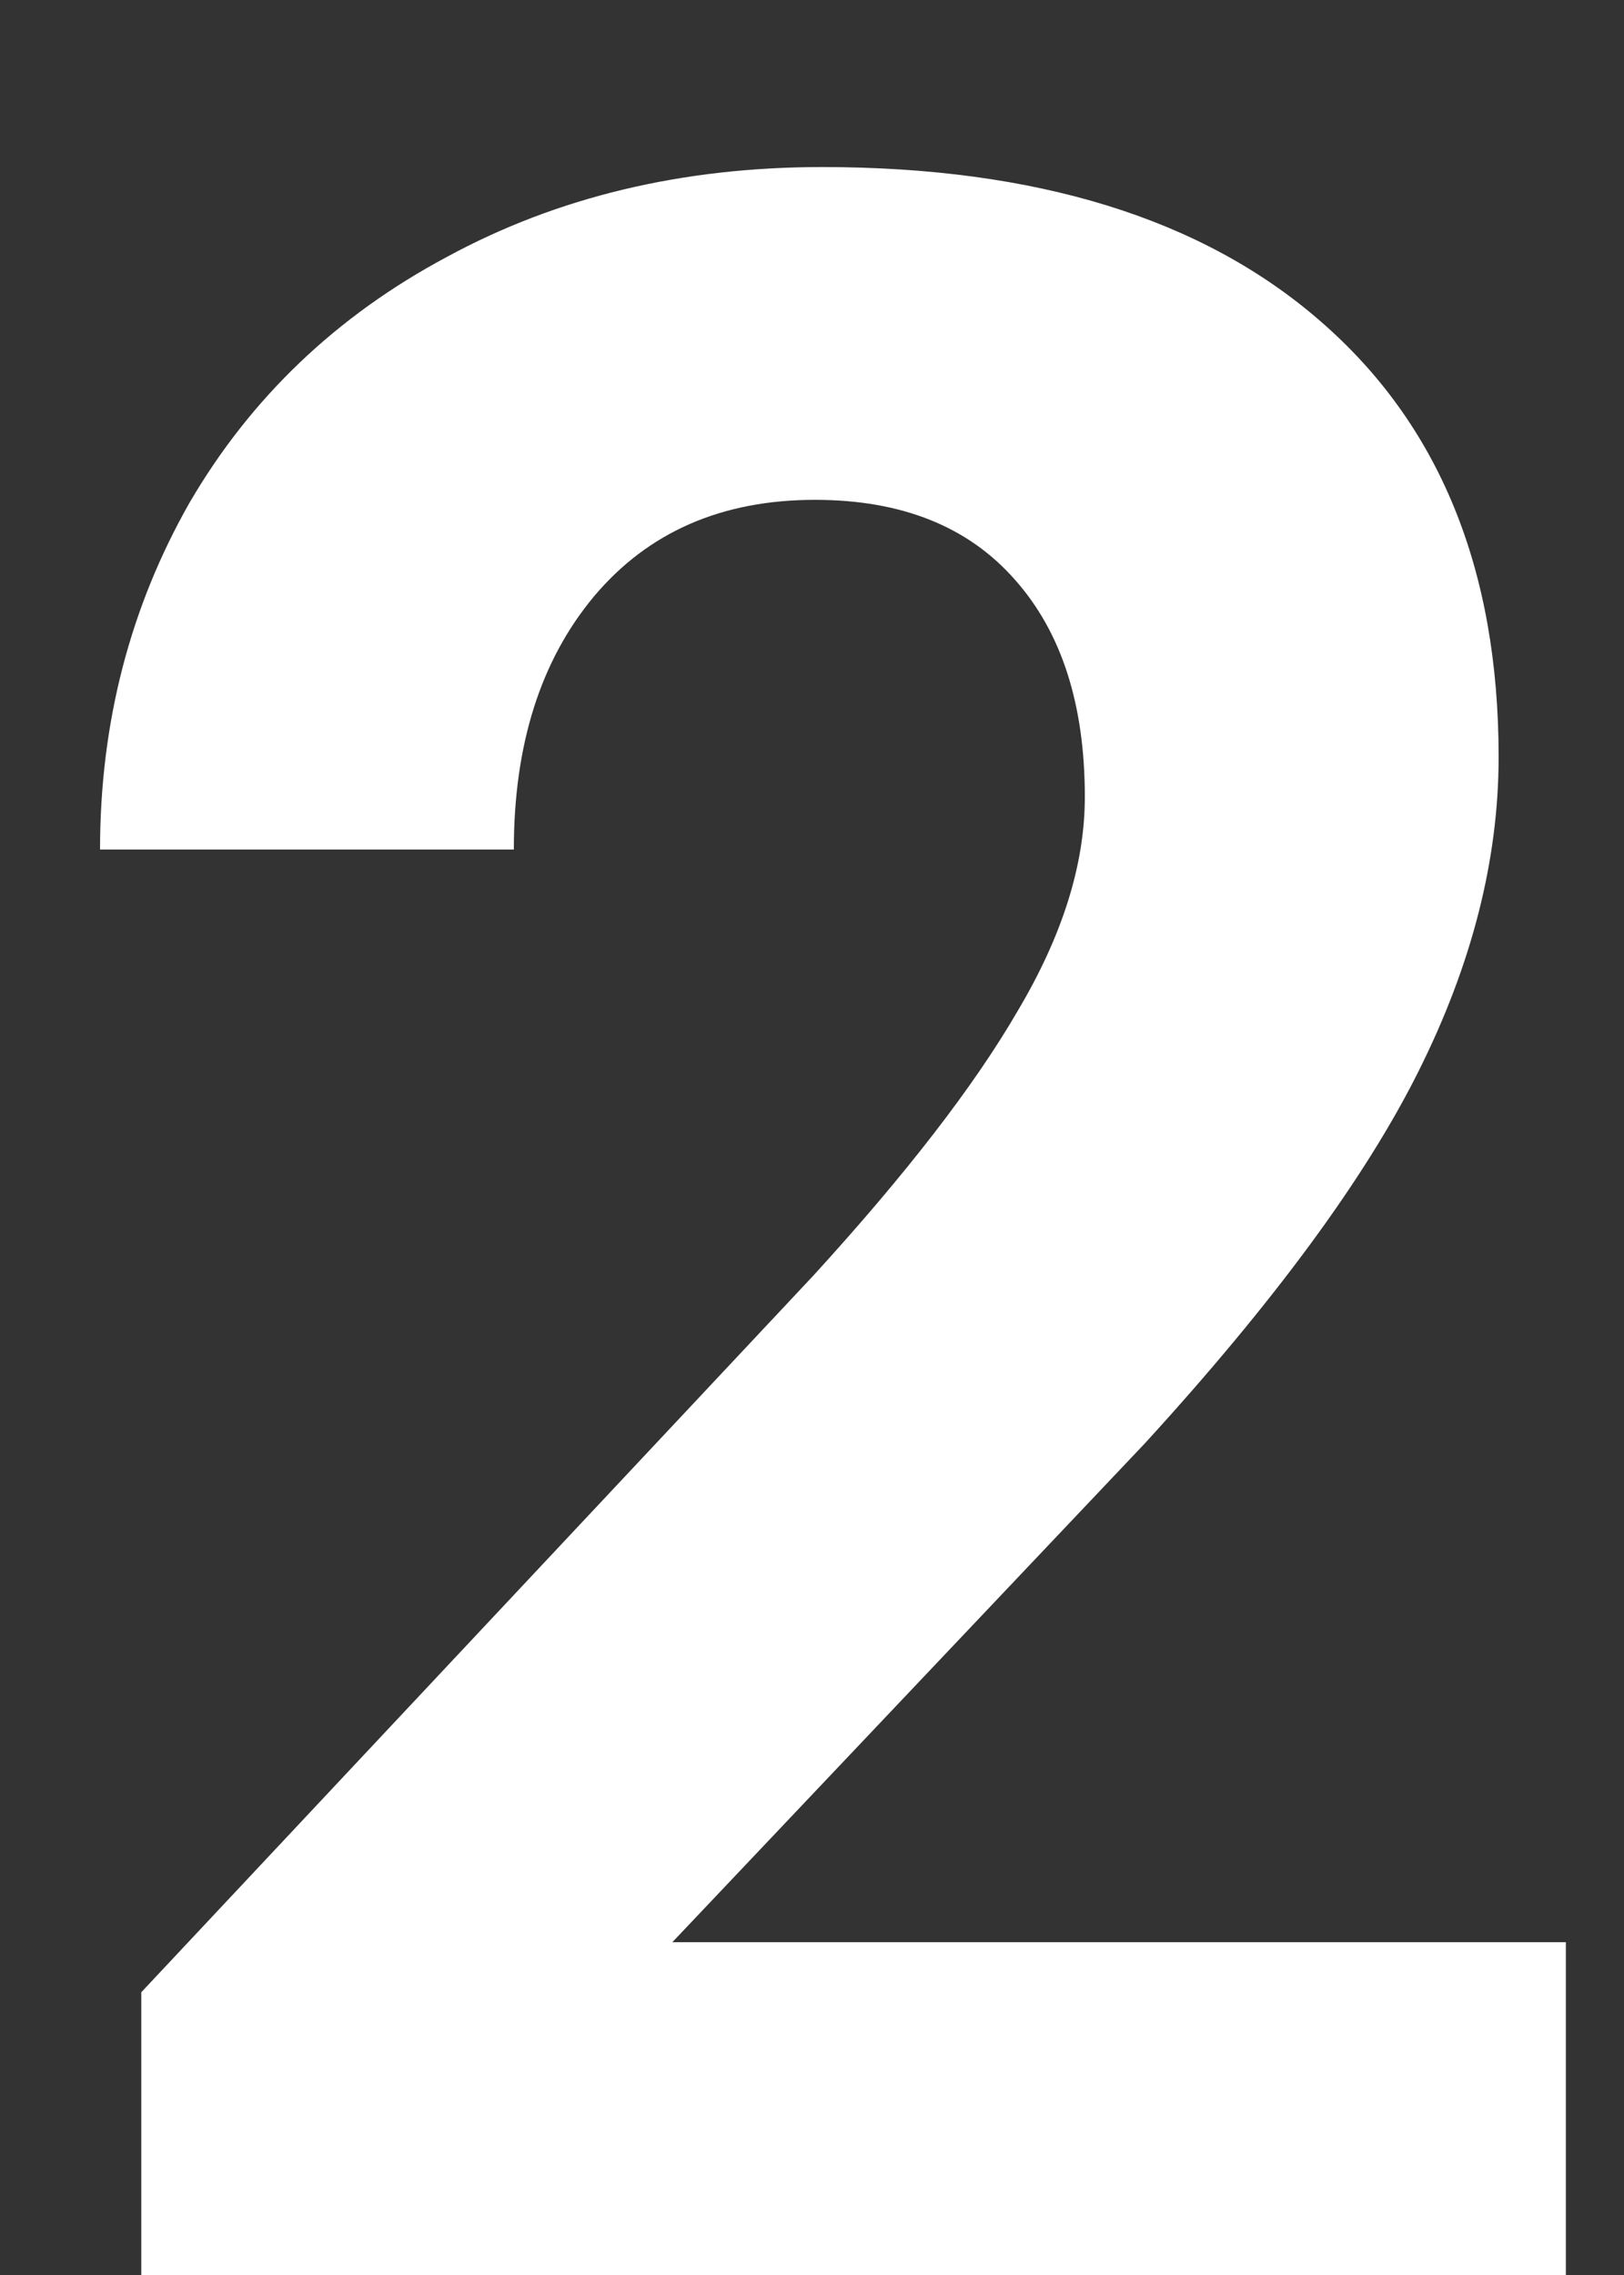 <svg width="5" height="7" viewBox="0 0 5 7" fill="none" xmlns="http://www.w3.org/2000/svg">
<rect x="0" y="0" width="5" height="7" fill="#333333" stroke="none"/>
<path d="M4.821 7H0.435V6.13L2.505 3.924C2.789 3.613 2.999 3.342 3.133 3.111C3.271 2.879 3.34 2.66 3.34 2.452C3.34 2.167 3.268 1.945 3.125 1.784C2.981 1.62 2.776 1.538 2.509 1.538C2.222 1.538 1.995 1.637 1.828 1.836C1.664 2.033 1.582 2.292 1.582 2.614H0.308C0.308 2.225 0.4 1.869 0.584 1.546C0.772 1.224 1.036 0.972 1.375 0.791C1.715 0.606 2.101 0.514 2.531 0.514C3.19 0.514 3.702 0.672 4.065 0.988C4.431 1.305 4.614 1.751 4.614 2.329C4.614 2.645 4.532 2.967 4.368 3.295C4.204 3.624 3.923 4.006 3.524 4.442L2.07 5.976H4.821V7Z" fill="white"/>
</svg>
